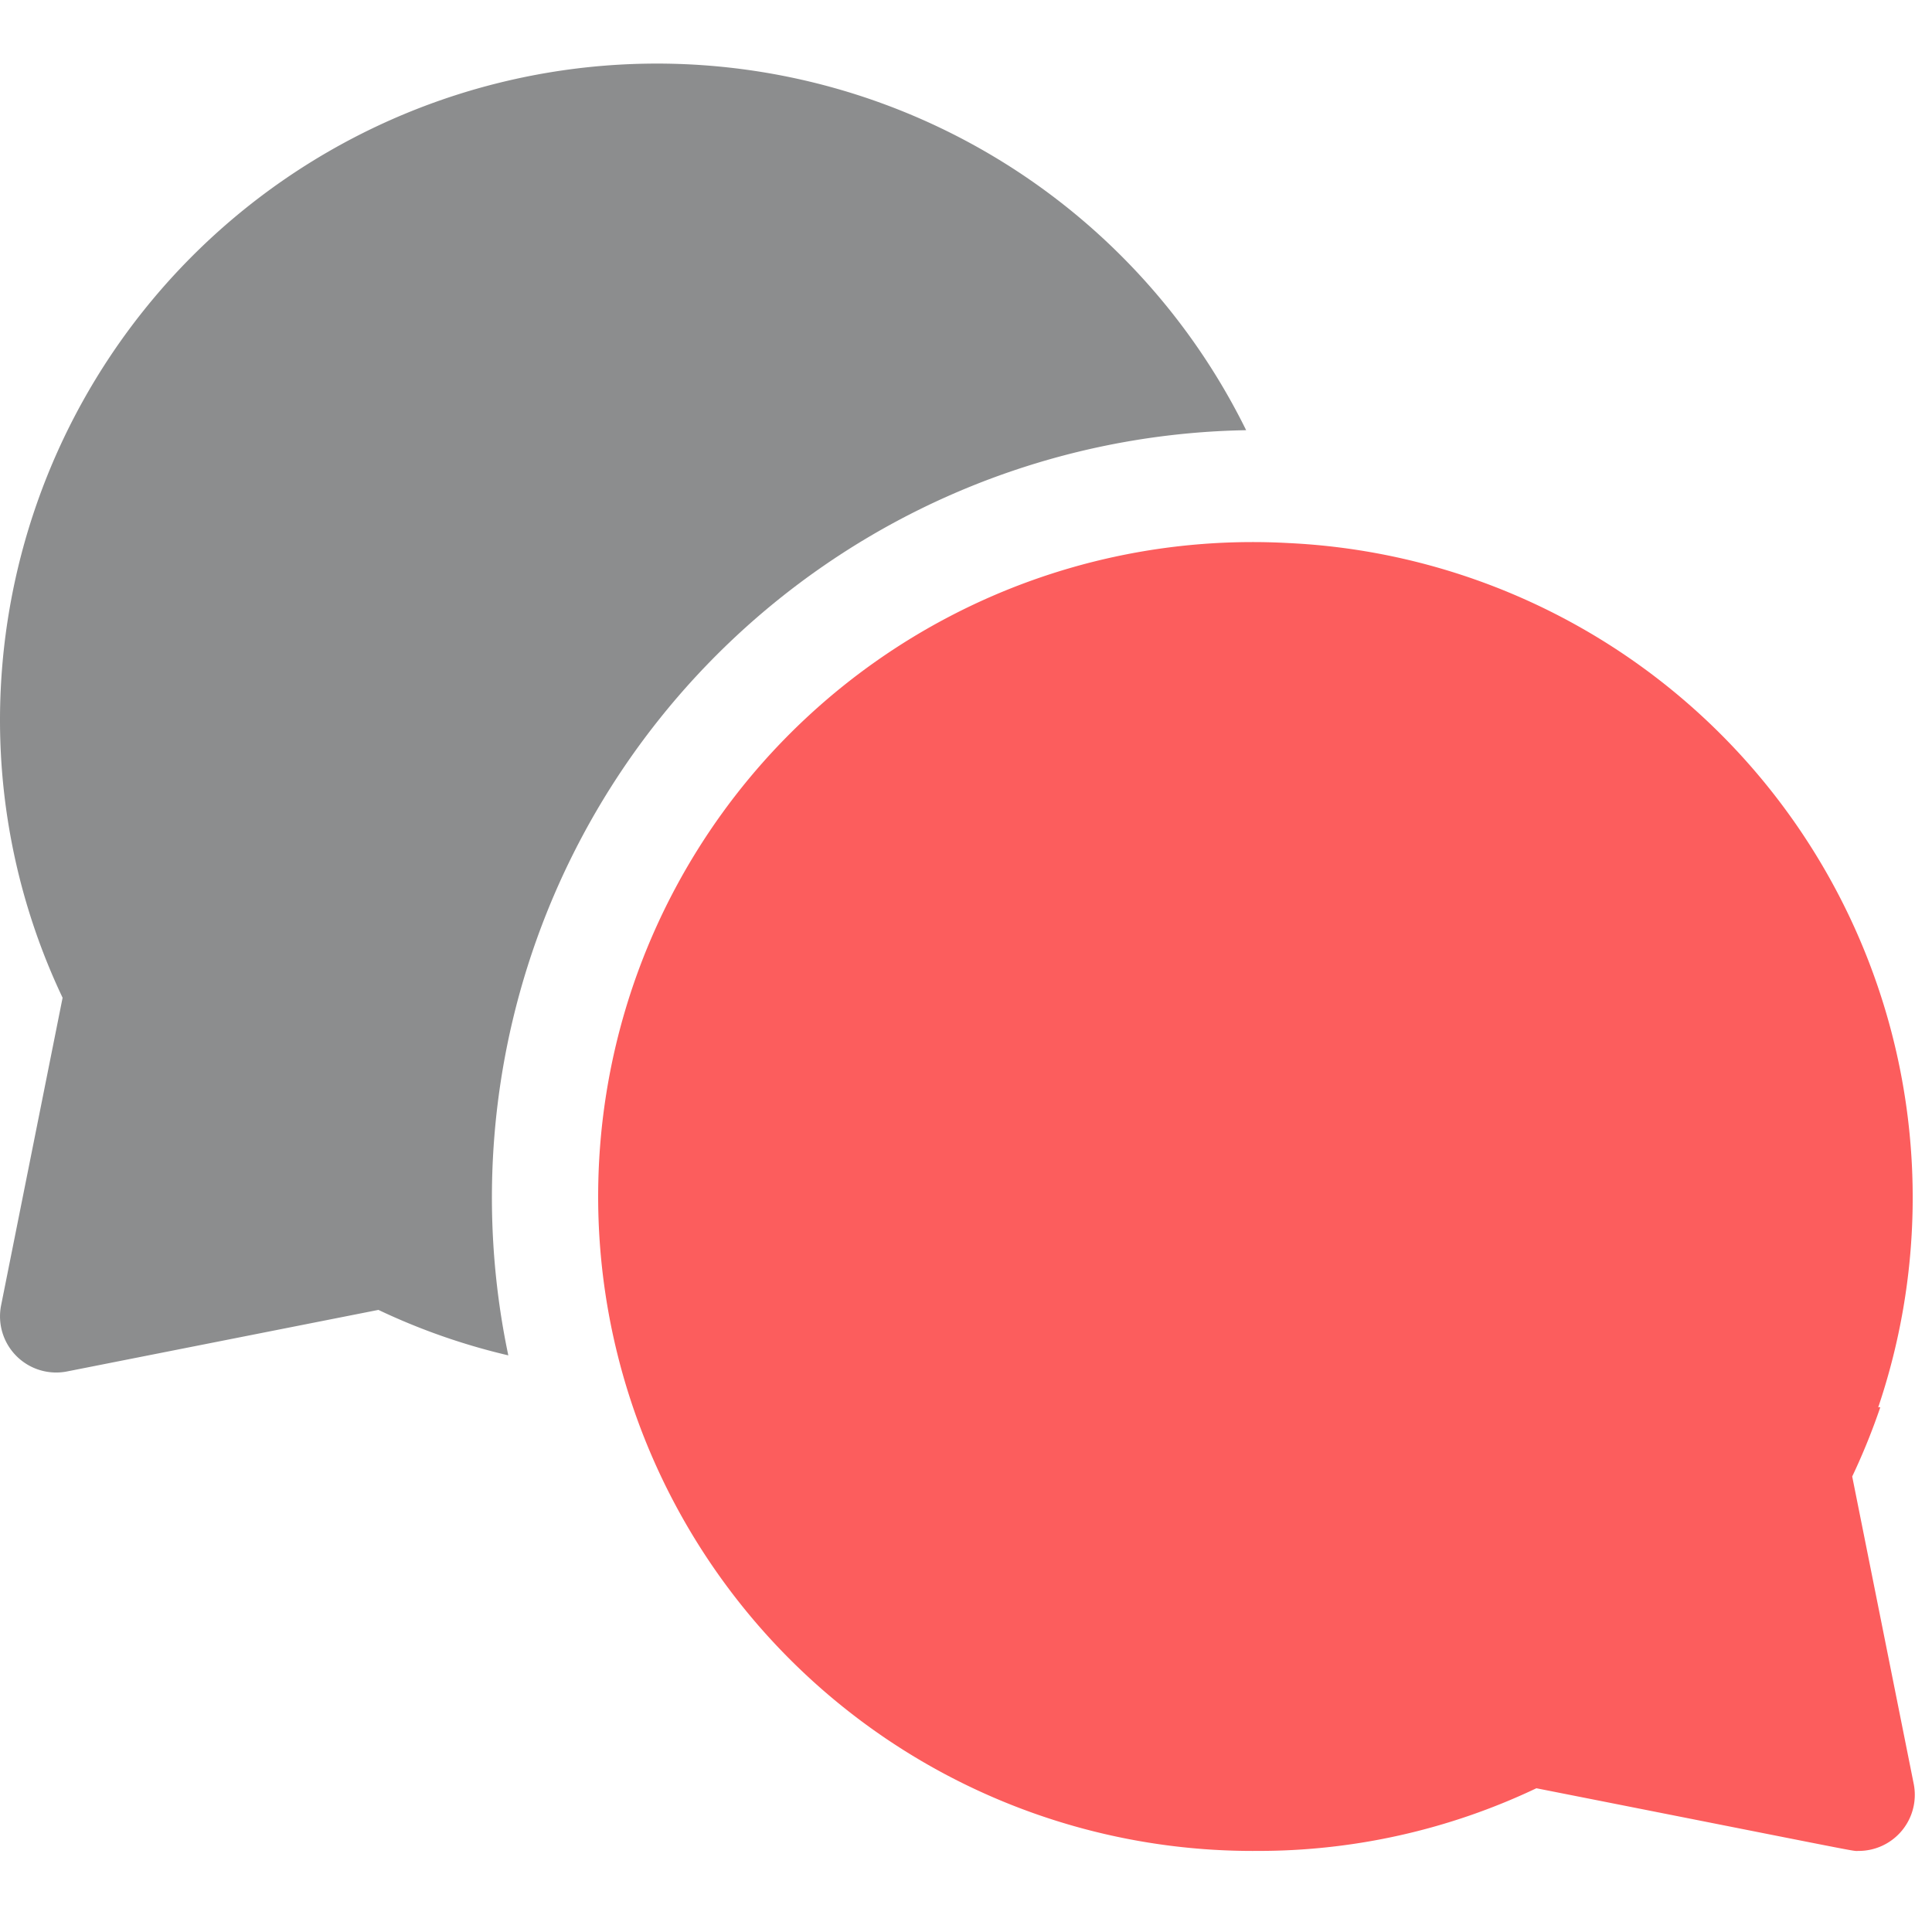 <svg xmlns="http://www.w3.org/2000/svg" xmlns:xlink="http://www.w3.org/1999/xlink" width="30" height="30" viewBox="0 0 30 30">
  <defs>
    <clipPath id="clip-path">
      <rect id="사각형_165" data-name="사각형 165" width="30" height="30" fill="#1b1d1f" stroke="#707070" stroke-width="1"/>
    </clipPath>
  </defs>
  <g id="icon_chat" clip-path="url(#clip-path)">
    <g id="chat" transform="translate(0 0.987)">
      <path id="패스_127" data-name="패스 127" d="M19.35,6.523A10.2,10.2,0,0,0,0,10.993a10.054,10.054,0,0,0,.972,4.343L.017,20.113A.872.872,0,0,0,1.04,21.139l4.836-.956a10.02,10.02,0,0,0,2.017.706A11.918,11.918,0,0,1,19.35,6.523Z" transform="translate(0 -0.83)" fill="#1b1d1f" opacity="0.5"/>
      <path id="패스_128" data-name="패스 128" d="M27.268,21.586a10.133,10.133,0,0,0,.436-1.075h-.032a10.174,10.174,0,0,0-9.15-13.419h0A10.162,10.162,0,1,0,18.034,27.4a10.052,10.052,0,0,0,4.33-.973c5.3,1.047,4.884.973,5.005.973a.871.871,0,0,0,.854-1.042Z" transform="translate(1.493 0.354)" fill="#fc5d5d"/>
    </g>
  </g>
</svg>
